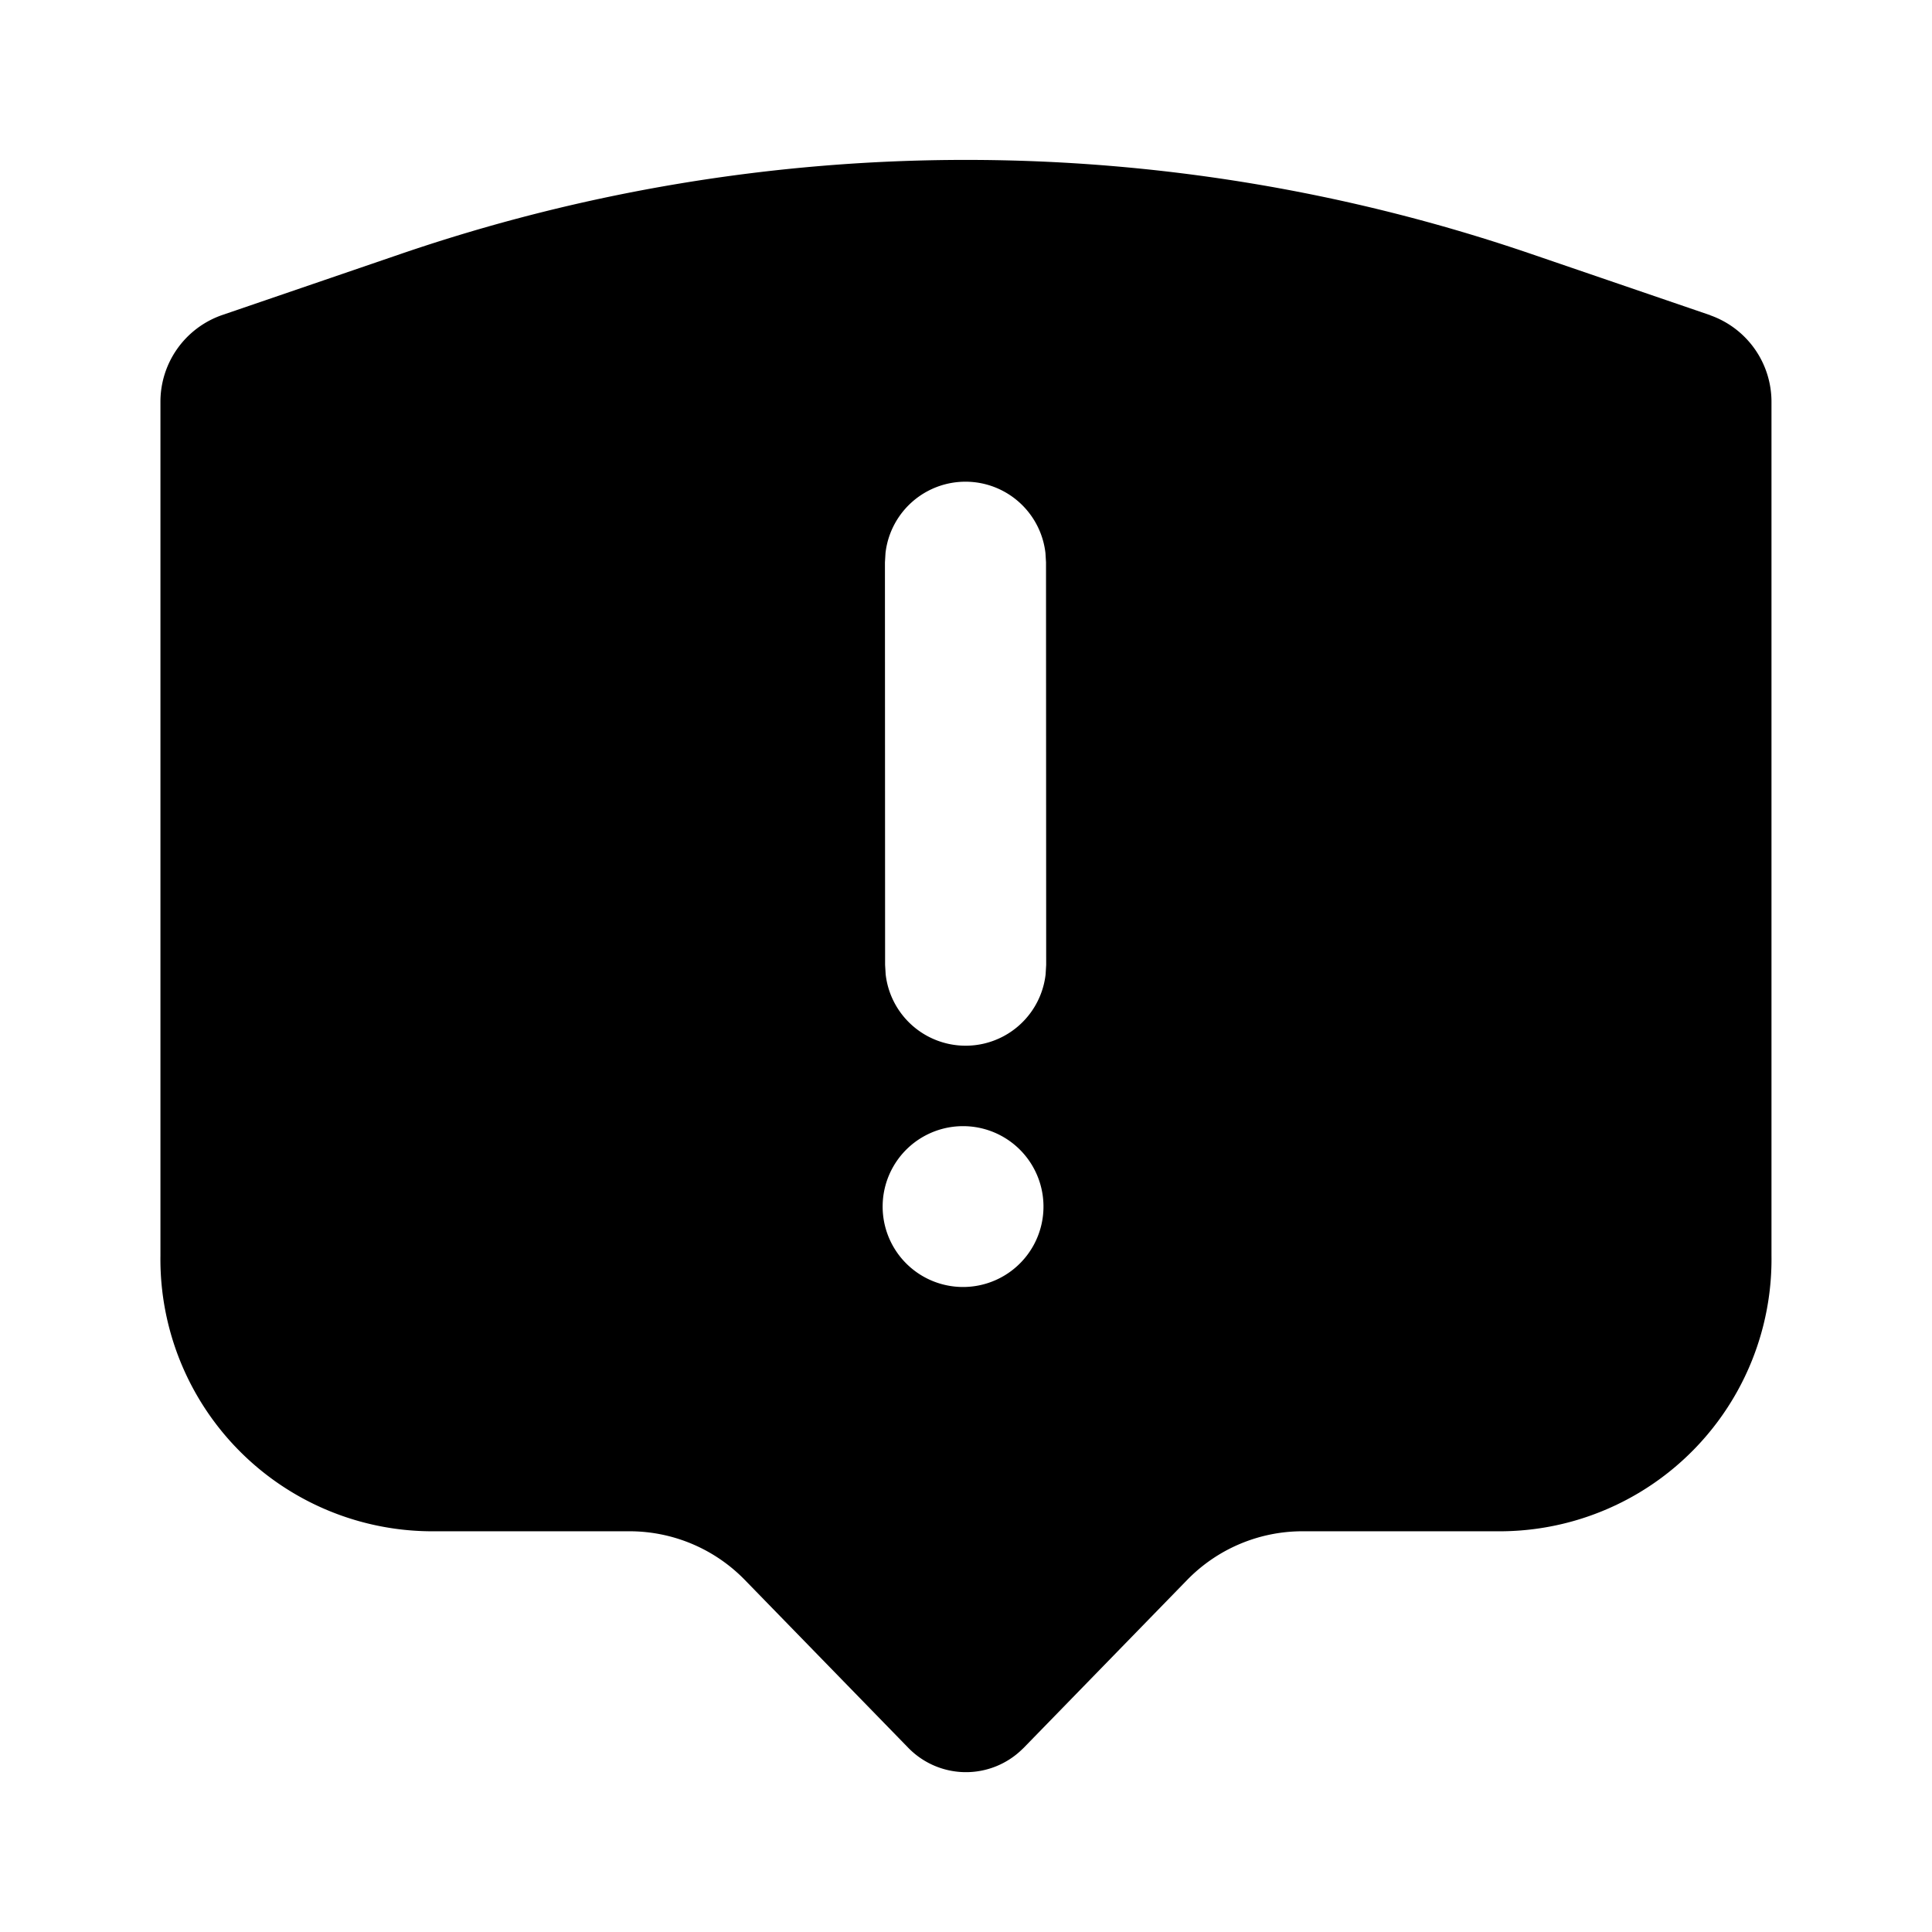 <svg xmlns="http://www.w3.org/2000/svg" viewBox="0 0 24 24"><path d="M21.247 3.916l-2.216-.758a21.686 21.686 0 00-14.063 0l-2.215.758A1.14 1.14 0 001.993 5v10.597a3.38 3.38 0 003.337 3.425h2.49a2 2 0 011.433.605l2.03 2.085a1 1 0 001.414.019l.02-.019 2.03-2.085a2 2 0 011.432-.605h2.491a3.38 3.38 0 003.336-3.425V5a1.14 1.14 0 00-.76-1.083zm-9.252 12.071h-.063a.999.999 0 11.063 0zm.994-3.883a1 1 0 01-1.987 0l-.007-.117-.002-5L11 6.87a1 1 0 011.987 0l.007.116.002 5.001z"/></svg>